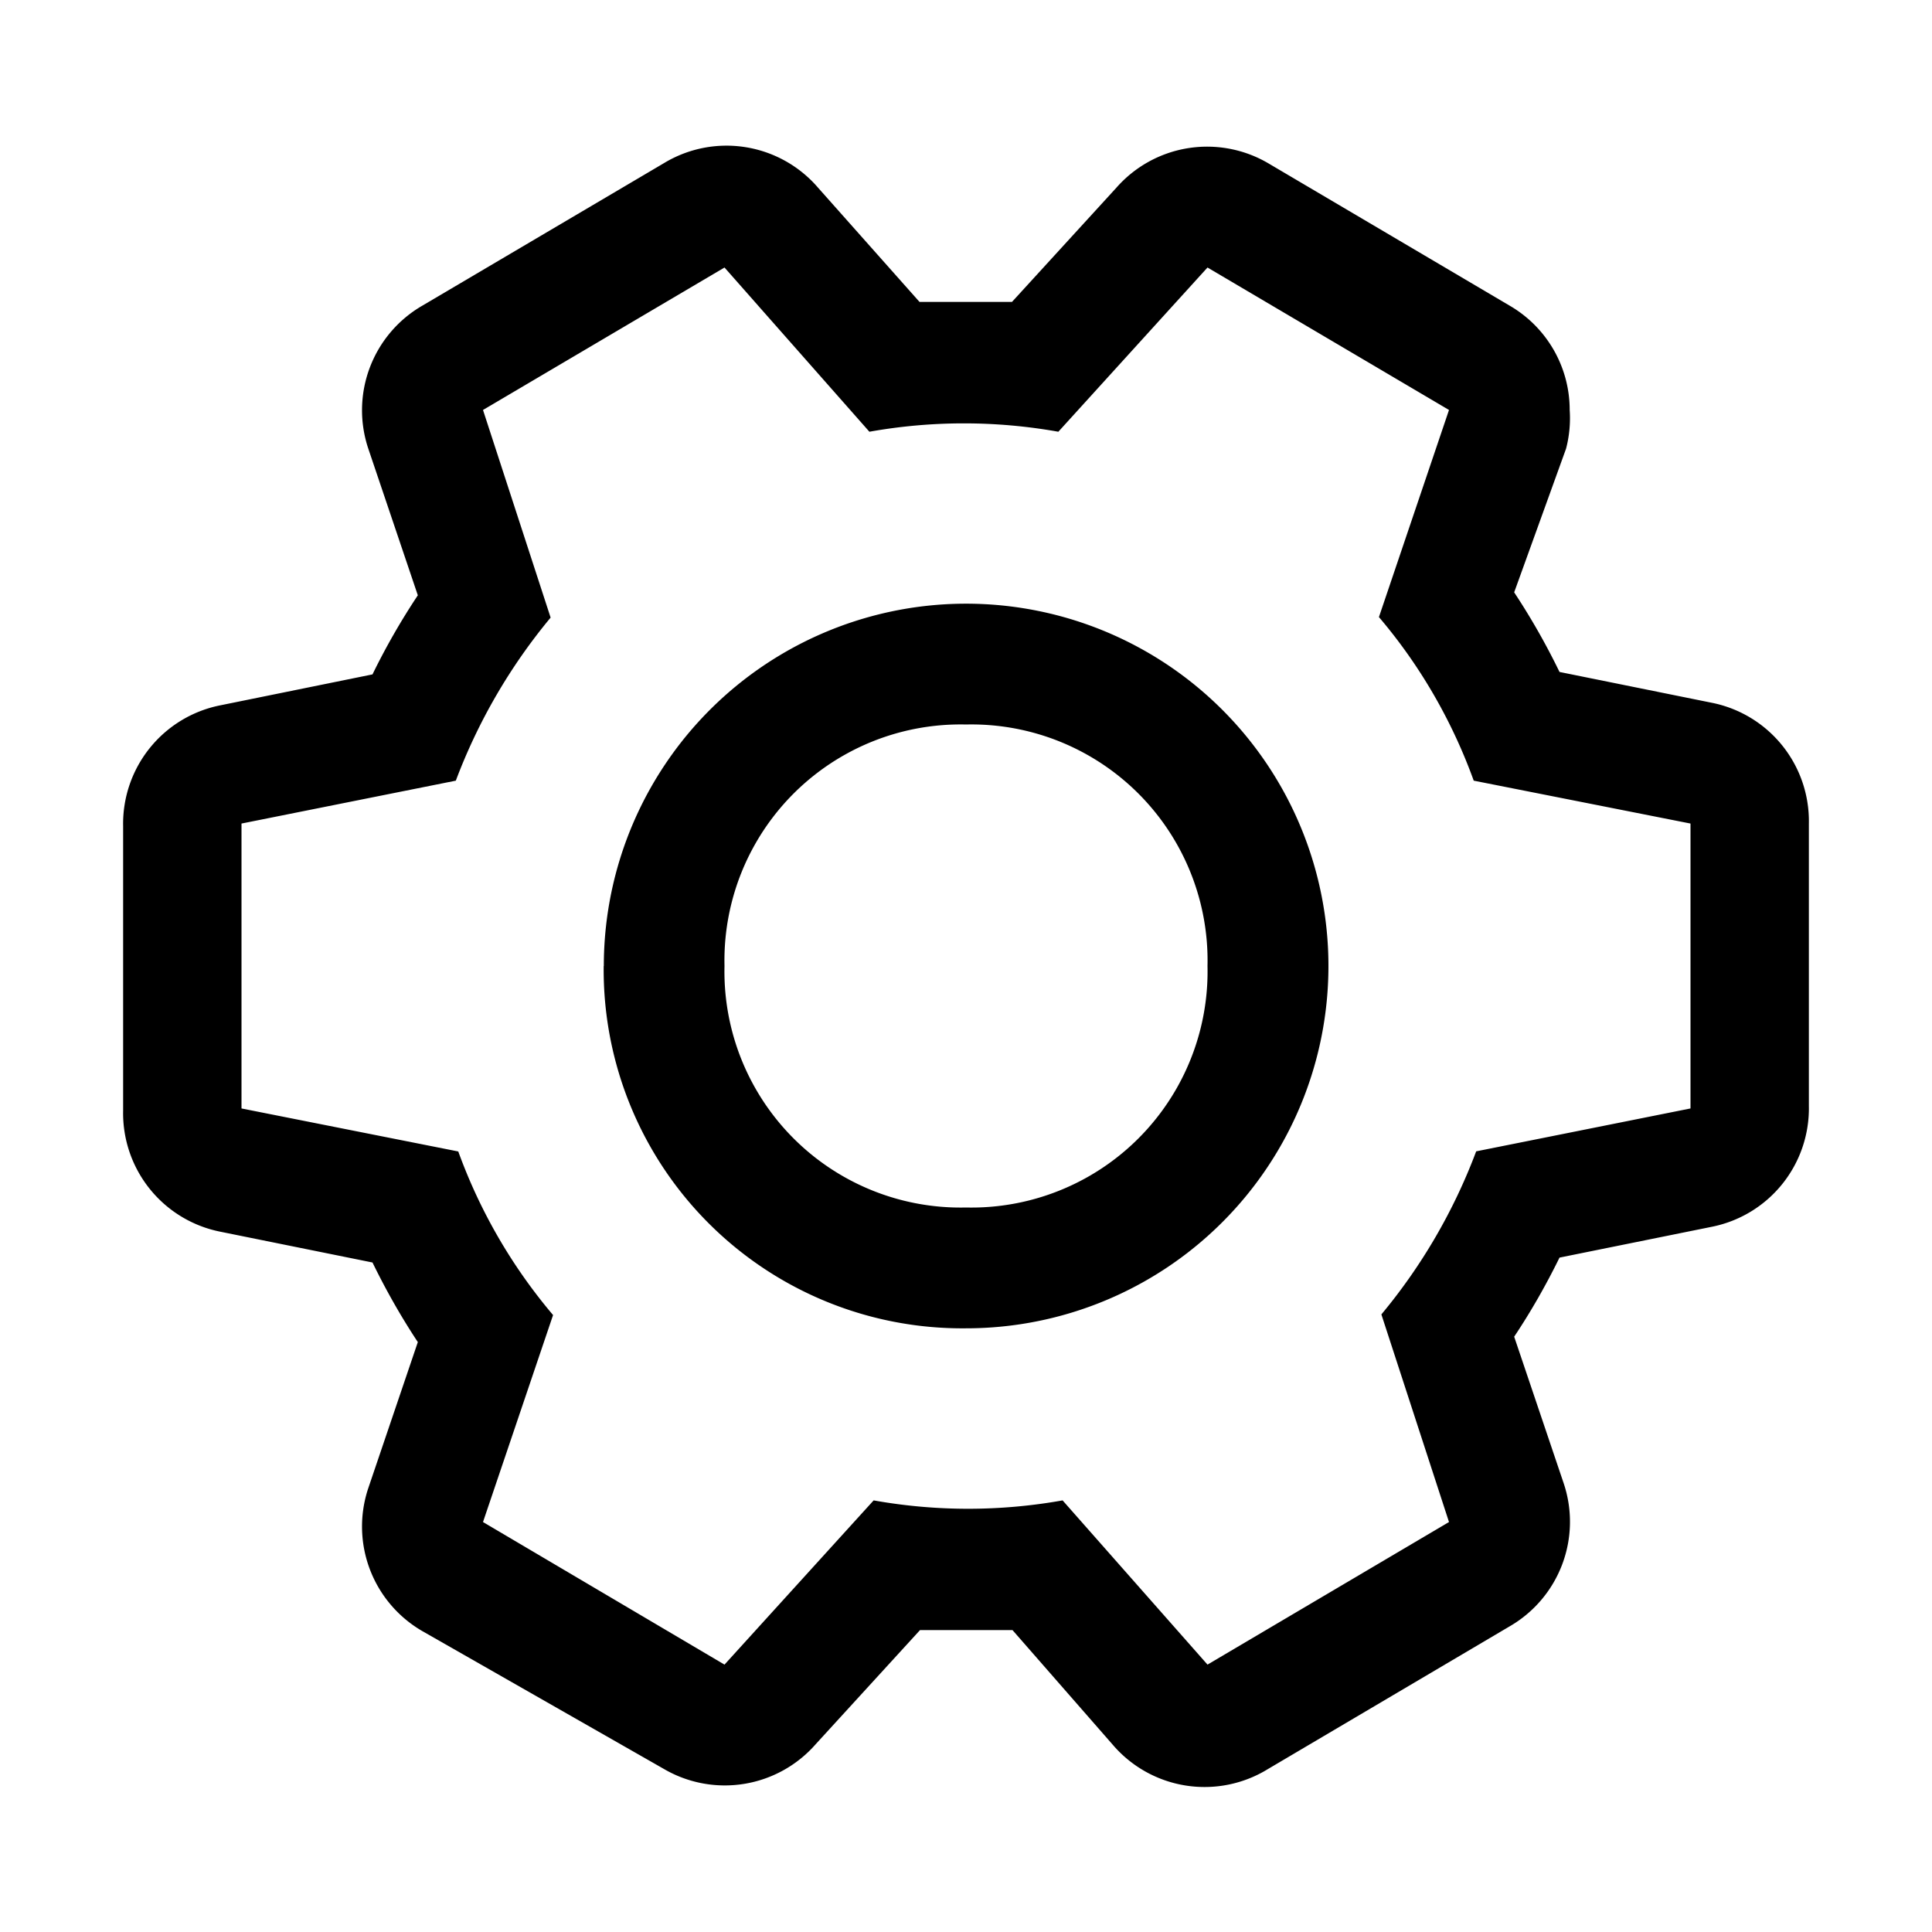 <svg width="15" height="15" viewBox="0 0 15 15" fill="none" xmlns="http://www.w3.org/2000/svg"><g clip-path="url(#clip0)" fill="#000"><path d="M7.144 12.656h.717l.787.9a.938.938 0 001.196.179l1.875-1.107a.938.938 0 00.422-1.11l-.385-1.14c.131-.196.248-.402.352-.614l1.181-.239a.937.937 0 00.755-.937V6.394a.937.937 0 00-.755-.938l-1.181-.239a5.381 5.381 0 00-.352-.618l.403-1.116a.936.936 0 00.028-.3.936.936 0 00-.468-.811L9.844 1.266a.938.938 0 00-1.177.192l-.81.886h-.718l-.787-.886a.937.937 0 00-1.196-.192L3.281 2.372a.938.938 0 00-.422 1.11l.385 1.14a5.32 5.32 0 00-.352.614l-1.181.24a.937.937 0 00-.755.937v2.212a.938.938 0 00.755.938l1.181.239c.104.213.221.42.352.618l-.385 1.135a.938.938 0 00.422 1.11l1.875 1.07a.938.938 0 001.177-.193l.81-.886zm-3.394-.839l.544-1.607a4.154 4.154 0 01-.736-1.27l-1.683-.334V6.394l1.664-.333c.173-.46.422-.888.736-1.266L3.75 3.183l1.875-1.106L6.75 3.352a4.172 4.172 0 011.467 0l1.158-1.275 1.875 1.106-.544 1.608c.32.376.568.806.736 1.27l1.683.333v2.212l-1.664.333a4.39 4.39 0 01-.736 1.266l.525 1.612-1.875 1.107-1.125-1.275a4.17 4.17 0 01-1.467 0l-1.158 1.275-1.875-1.107z"/><path d="M4.688 7.5A2.813 2.813 0 117.5 10.313 2.784 2.784 0 014.687 7.5zm4.687 0A1.833 1.833 0 007.5 5.625 1.833 1.833 0 005.625 7.5 1.833 1.833 0 007.5 9.375 1.833 1.833 0 009.375 7.5z"/></g><defs><clipPath id="clip0"><path fill="#fff" transform="rotate(90 7.5 7.5)" d="M0 0h15v15H0z"/></clipPath></defs></svg>